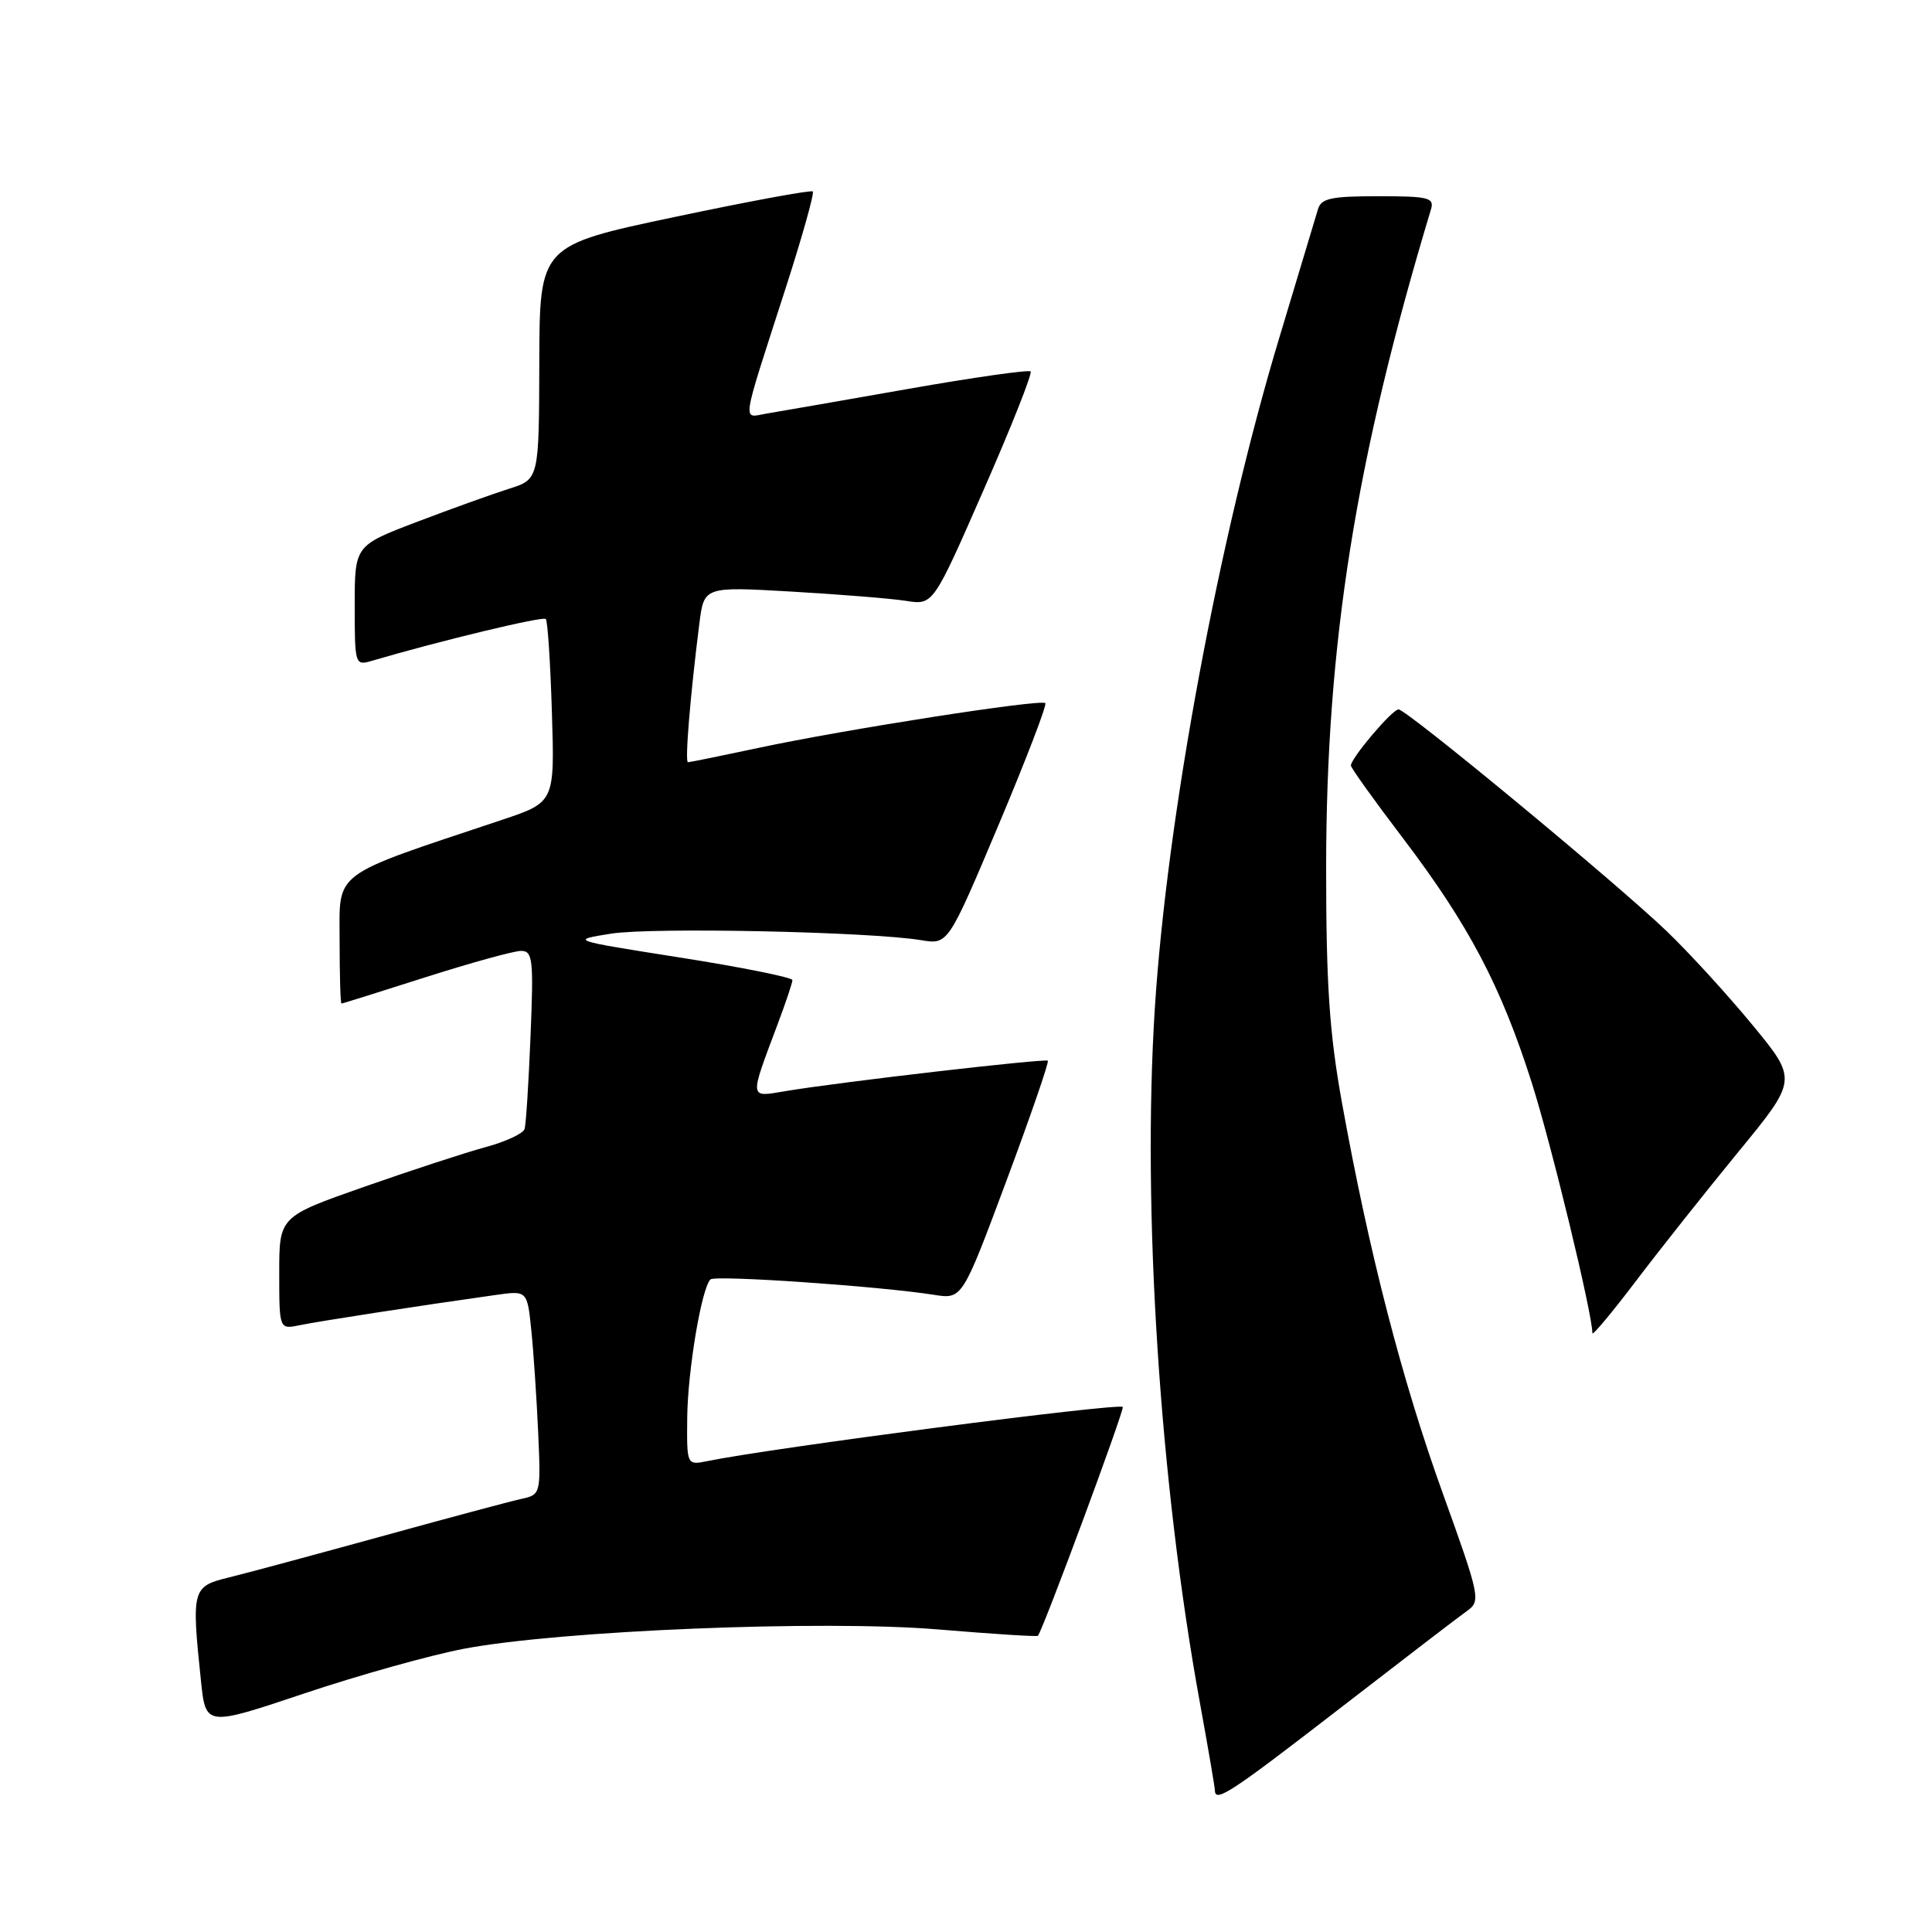 <?xml version="1.0" encoding="UTF-8" standalone="no"?>
<!DOCTYPE svg PUBLIC "-//W3C//DTD SVG 1.1//EN" "http://www.w3.org/Graphics/SVG/1.1/DTD/svg11.dtd" >
<svg xmlns="http://www.w3.org/2000/svg" xmlns:xlink="http://www.w3.org/1999/xlink" version="1.1" viewBox="0 0 256 256">
 <g >
 <path fill="currentColor"
d=" M 177.50 226.40 C 185.75 220.02 193.35 214.19 194.40 213.45 C 196.23 212.15 196.11 211.58 191.15 197.80 C 185.76 182.85 181.40 165.95 177.83 146.19 C 176.15 136.90 175.72 130.50 175.72 115.00 C 175.73 85.30 179.60 60.94 189.61 27.75 C 190.08 26.19 189.31 26.00 182.63 26.00 C 176.35 26.00 175.05 26.28 174.63 27.75 C 174.35 28.71 172.08 36.25 169.59 44.50 C 161.53 71.13 154.64 108.21 153.02 133.62 C 151.33 160.25 153.67 196.37 158.97 225.50 C 160.07 231.55 160.98 236.84 160.98 237.25 C 161.02 238.90 163.09 237.54 177.50 226.40 Z  M 61.47 218.47 C 74.23 216.05 109.02 214.63 124.32 215.91 C 131.48 216.51 137.42 216.89 137.53 216.75 C 138.25 215.85 149.05 186.71 148.77 186.43 C 148.20 185.87 102.34 191.84 93.75 193.60 C 91.00 194.16 91.00 194.16 91.06 187.83 C 91.13 181.60 92.95 170.71 94.14 169.53 C 94.74 168.93 116.56 170.43 123.75 171.57 C 127.50 172.16 127.50 172.16 133.34 156.51 C 136.55 147.89 139.03 140.71 138.84 140.55 C 138.48 140.23 111.38 143.36 104.14 144.57 C 99.19 145.39 99.24 145.85 103.12 135.50 C 104.15 132.75 105.00 130.21 105.00 129.87 C 105.00 129.52 98.36 128.18 90.25 126.90 C 75.50 124.58 75.50 124.58 81.00 123.71 C 86.50 122.85 115.35 123.46 122.06 124.58 C 125.62 125.17 125.62 125.17 132.28 109.39 C 135.94 100.71 138.74 93.41 138.51 93.17 C 137.94 92.60 111.95 96.65 100.55 99.09 C 95.62 100.14 91.40 101.00 91.16 101.00 C 90.73 101.00 91.46 92.19 92.67 82.61 C 93.29 77.72 93.29 77.72 104.90 78.39 C 111.28 78.76 118.11 79.31 120.07 79.62 C 123.65 80.18 123.65 80.18 130.33 64.93 C 134.01 56.55 136.81 49.48 136.56 49.22 C 136.30 48.97 128.98 50.01 120.30 51.54 C 111.61 53.07 103.21 54.53 101.64 54.79 C 98.31 55.34 98.08 56.88 104.12 38.13 C 106.31 31.33 107.92 25.59 107.70 25.37 C 107.49 25.15 99.25 26.67 89.40 28.75 C 71.50 32.53 71.50 32.53 71.46 48.01 C 71.42 63.50 71.42 63.50 67.46 64.76 C 65.28 65.45 59.79 67.42 55.25 69.15 C 47.00 72.29 47.00 72.29 47.00 80.26 C 47.00 88.06 47.05 88.22 49.25 87.57 C 58.21 84.93 71.95 81.62 72.32 82.02 C 72.57 82.28 72.93 87.86 73.13 94.40 C 73.50 106.30 73.50 106.30 66.50 108.64 C 43.71 116.25 45.00 115.29 45.00 124.60 C 45.00 129.22 45.11 132.99 45.25 132.98 C 45.39 132.97 50.41 131.40 56.41 129.48 C 62.41 127.57 68.09 126.00 69.04 126.00 C 70.59 126.00 70.72 127.09 70.30 137.25 C 70.05 143.44 69.70 148.99 69.51 149.59 C 69.33 150.20 67.00 151.28 64.34 152.00 C 61.68 152.72 54.44 155.09 48.25 157.26 C 37.00 161.21 37.00 161.21 37.00 168.68 C 37.00 176.16 37.00 176.16 39.75 175.59 C 42.26 175.07 55.25 173.06 65.68 171.59 C 69.86 171.00 69.86 171.00 70.40 176.25 C 70.70 179.14 71.10 185.22 71.31 189.77 C 71.67 197.98 71.65 198.05 69.09 198.61 C 67.66 198.92 59.30 201.16 50.50 203.59 C 41.70 206.01 32.59 208.47 30.25 209.04 C 25.47 210.21 25.36 210.61 26.63 222.74 C 27.26 228.77 27.26 228.77 40.35 224.38 C 47.54 221.97 57.05 219.31 61.47 218.47 Z  M 230.34 152.63 C 238.19 143.07 238.19 143.07 232.19 135.79 C 228.89 131.78 223.78 126.20 220.84 123.38 C 214.04 116.87 186.38 94.00 185.31 94.00 C 184.48 94.00 179.00 100.46 179.00 101.44 C 179.00 101.74 182.13 106.12 185.97 111.16 C 194.63 122.58 198.90 130.69 202.96 143.45 C 205.57 151.66 211.00 174.09 211.00 176.66 C 211.00 177.03 213.59 173.94 216.75 169.77 C 219.91 165.60 226.03 157.89 230.34 152.63 Z "/>
</g>
</svg>